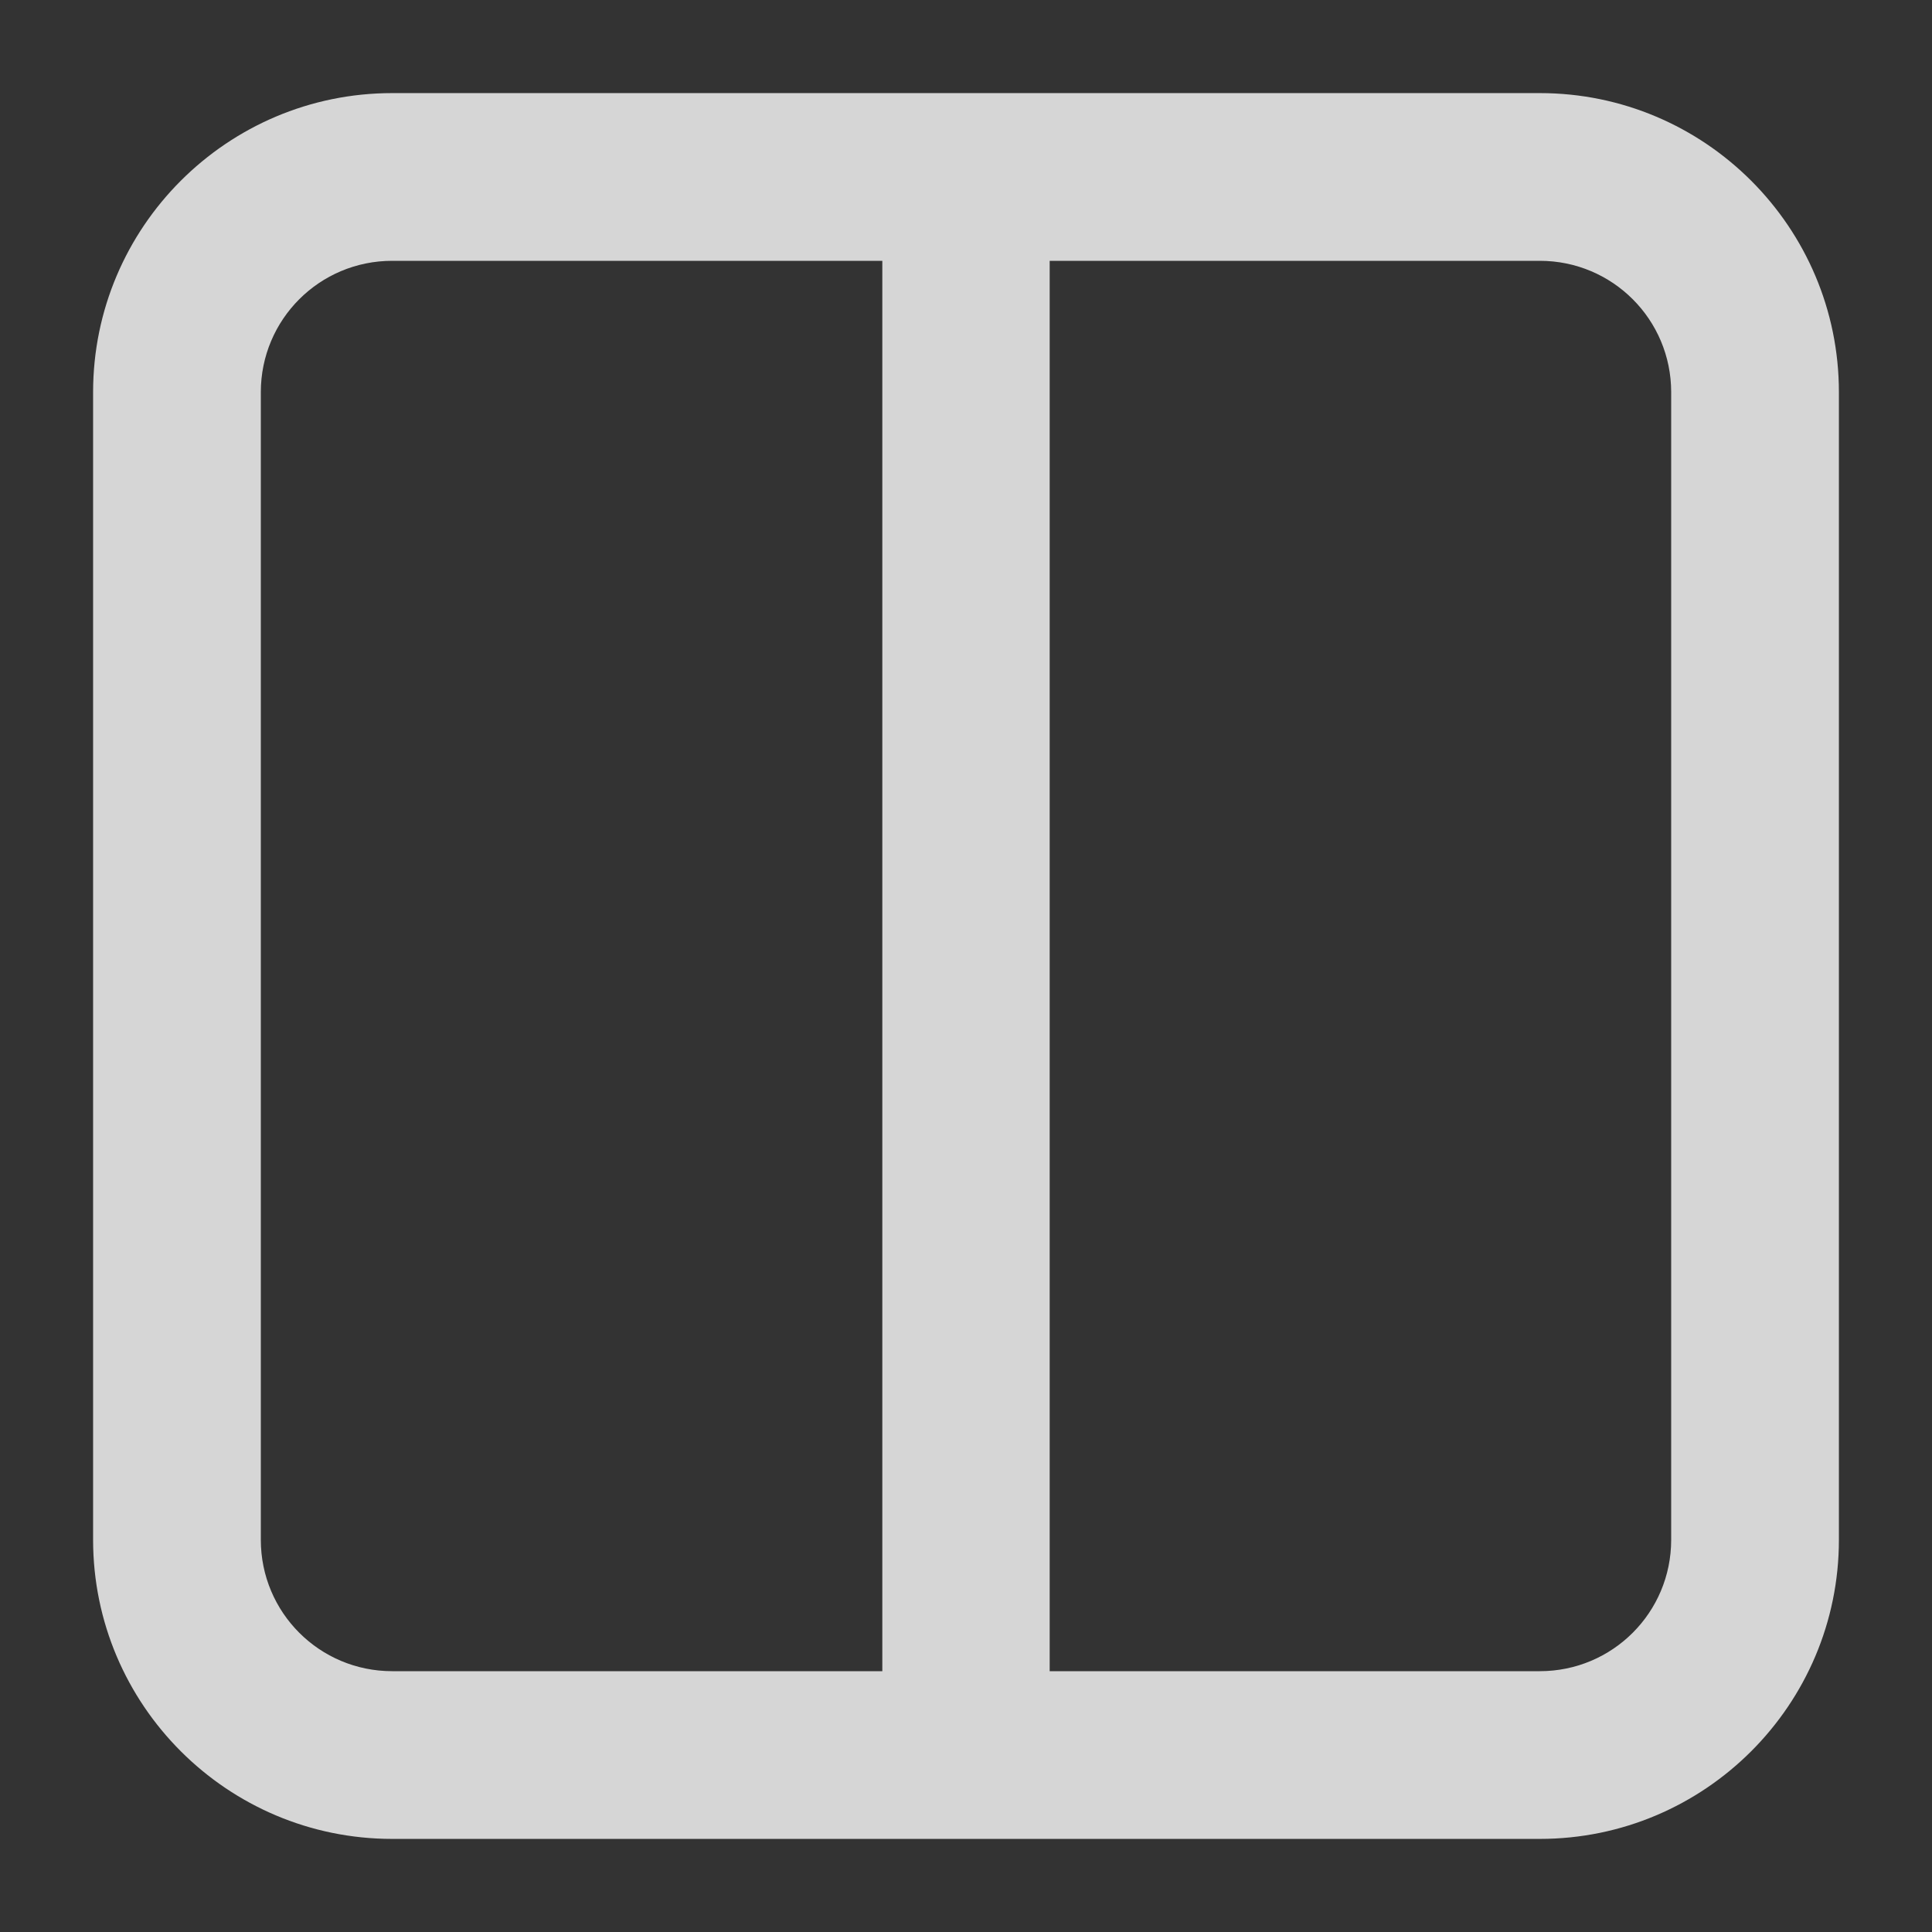 <?xml version="1.0" encoding="UTF-8" standalone="no"?>
<!-- Copyright 2000-2022 JetBrains s.r.o. and contributors. Use of this source code is governed by the Apache 2.0 license. -->

<svg
   width="16"
   height="16"
   fill="none"
   version="1.1"
   viewBox="0 0 16 16"
   id="svg1"
   sodipodi:docname="view-right-new.svg"
   inkscape:version="1.4 (e7c3feb100, 2024-10-09)"
   xmlns:inkscape="http://www.inkscape.org/namespaces/inkscape"
   xmlns:sodipodi="http://sodipodi.sourceforge.net/DTD/sodipodi-0.dtd"
   xmlns="http://www.w3.org/2000/svg"
   xmlns:svg="http://www.w3.org/2000/svg">
  <rect x="0" y="0" width="16" height="16" fill="#333333" stroke="none"/>
  <defs
     id="defs1" />
  <sodipodi:namedview
     id="namedview1"
     pagecolor="#505050"
     bordercolor="#eeeeee"
     borderopacity="1"
     inkscape:showpageshadow="0"
     inkscape:pageopacity="0"
     inkscape:pagecheckerboard="0"
     inkscape:deskcolor="#505050"
     inkscape:zoom="31.78125"
     inkscape:cx="13.577188"
     inkscape:cy="9.612586"
     inkscape:window-width="2057"
     inkscape:window-height="1255"
     inkscape:window-x="0"
     inkscape:window-y="0"
     inkscape:window-maximized="1"
     inkscape:current-layer="svg1" />
  <path
     d="m 3.248,0.771 c -1.366,0 -2.477,1.11 -2.477,2.477 v 9.504 c 0,1.366 1.11,2.477 2.477,2.477 h 9.504 c 1.366,0 2.477,-1.11 2.477,-2.477 V 3.248 c 0,-1.366 -1.11,-2.477 -2.477,-2.477 H 7.406 Z m 0,1.389 H 7.307 V 13.84 H 3.248 c -0.602,0 -1.088,-0.486 -1.088,-1.088 V 3.248 c 0,-0.602 0.486,-1.088 1.088,-1.088 z m 5.445,0 h 4.059 c 0.602,0 1.088,0.486 1.088,1.088 v 9.504 c 0,0.602 -0.486,1.088 -1.088,1.088 H 8.693 Z"
     style="clip-rule:evenodd;fill:#ffffff;fill-rule:evenodd;opacity:0.8"
     id="path7" />
</svg>
